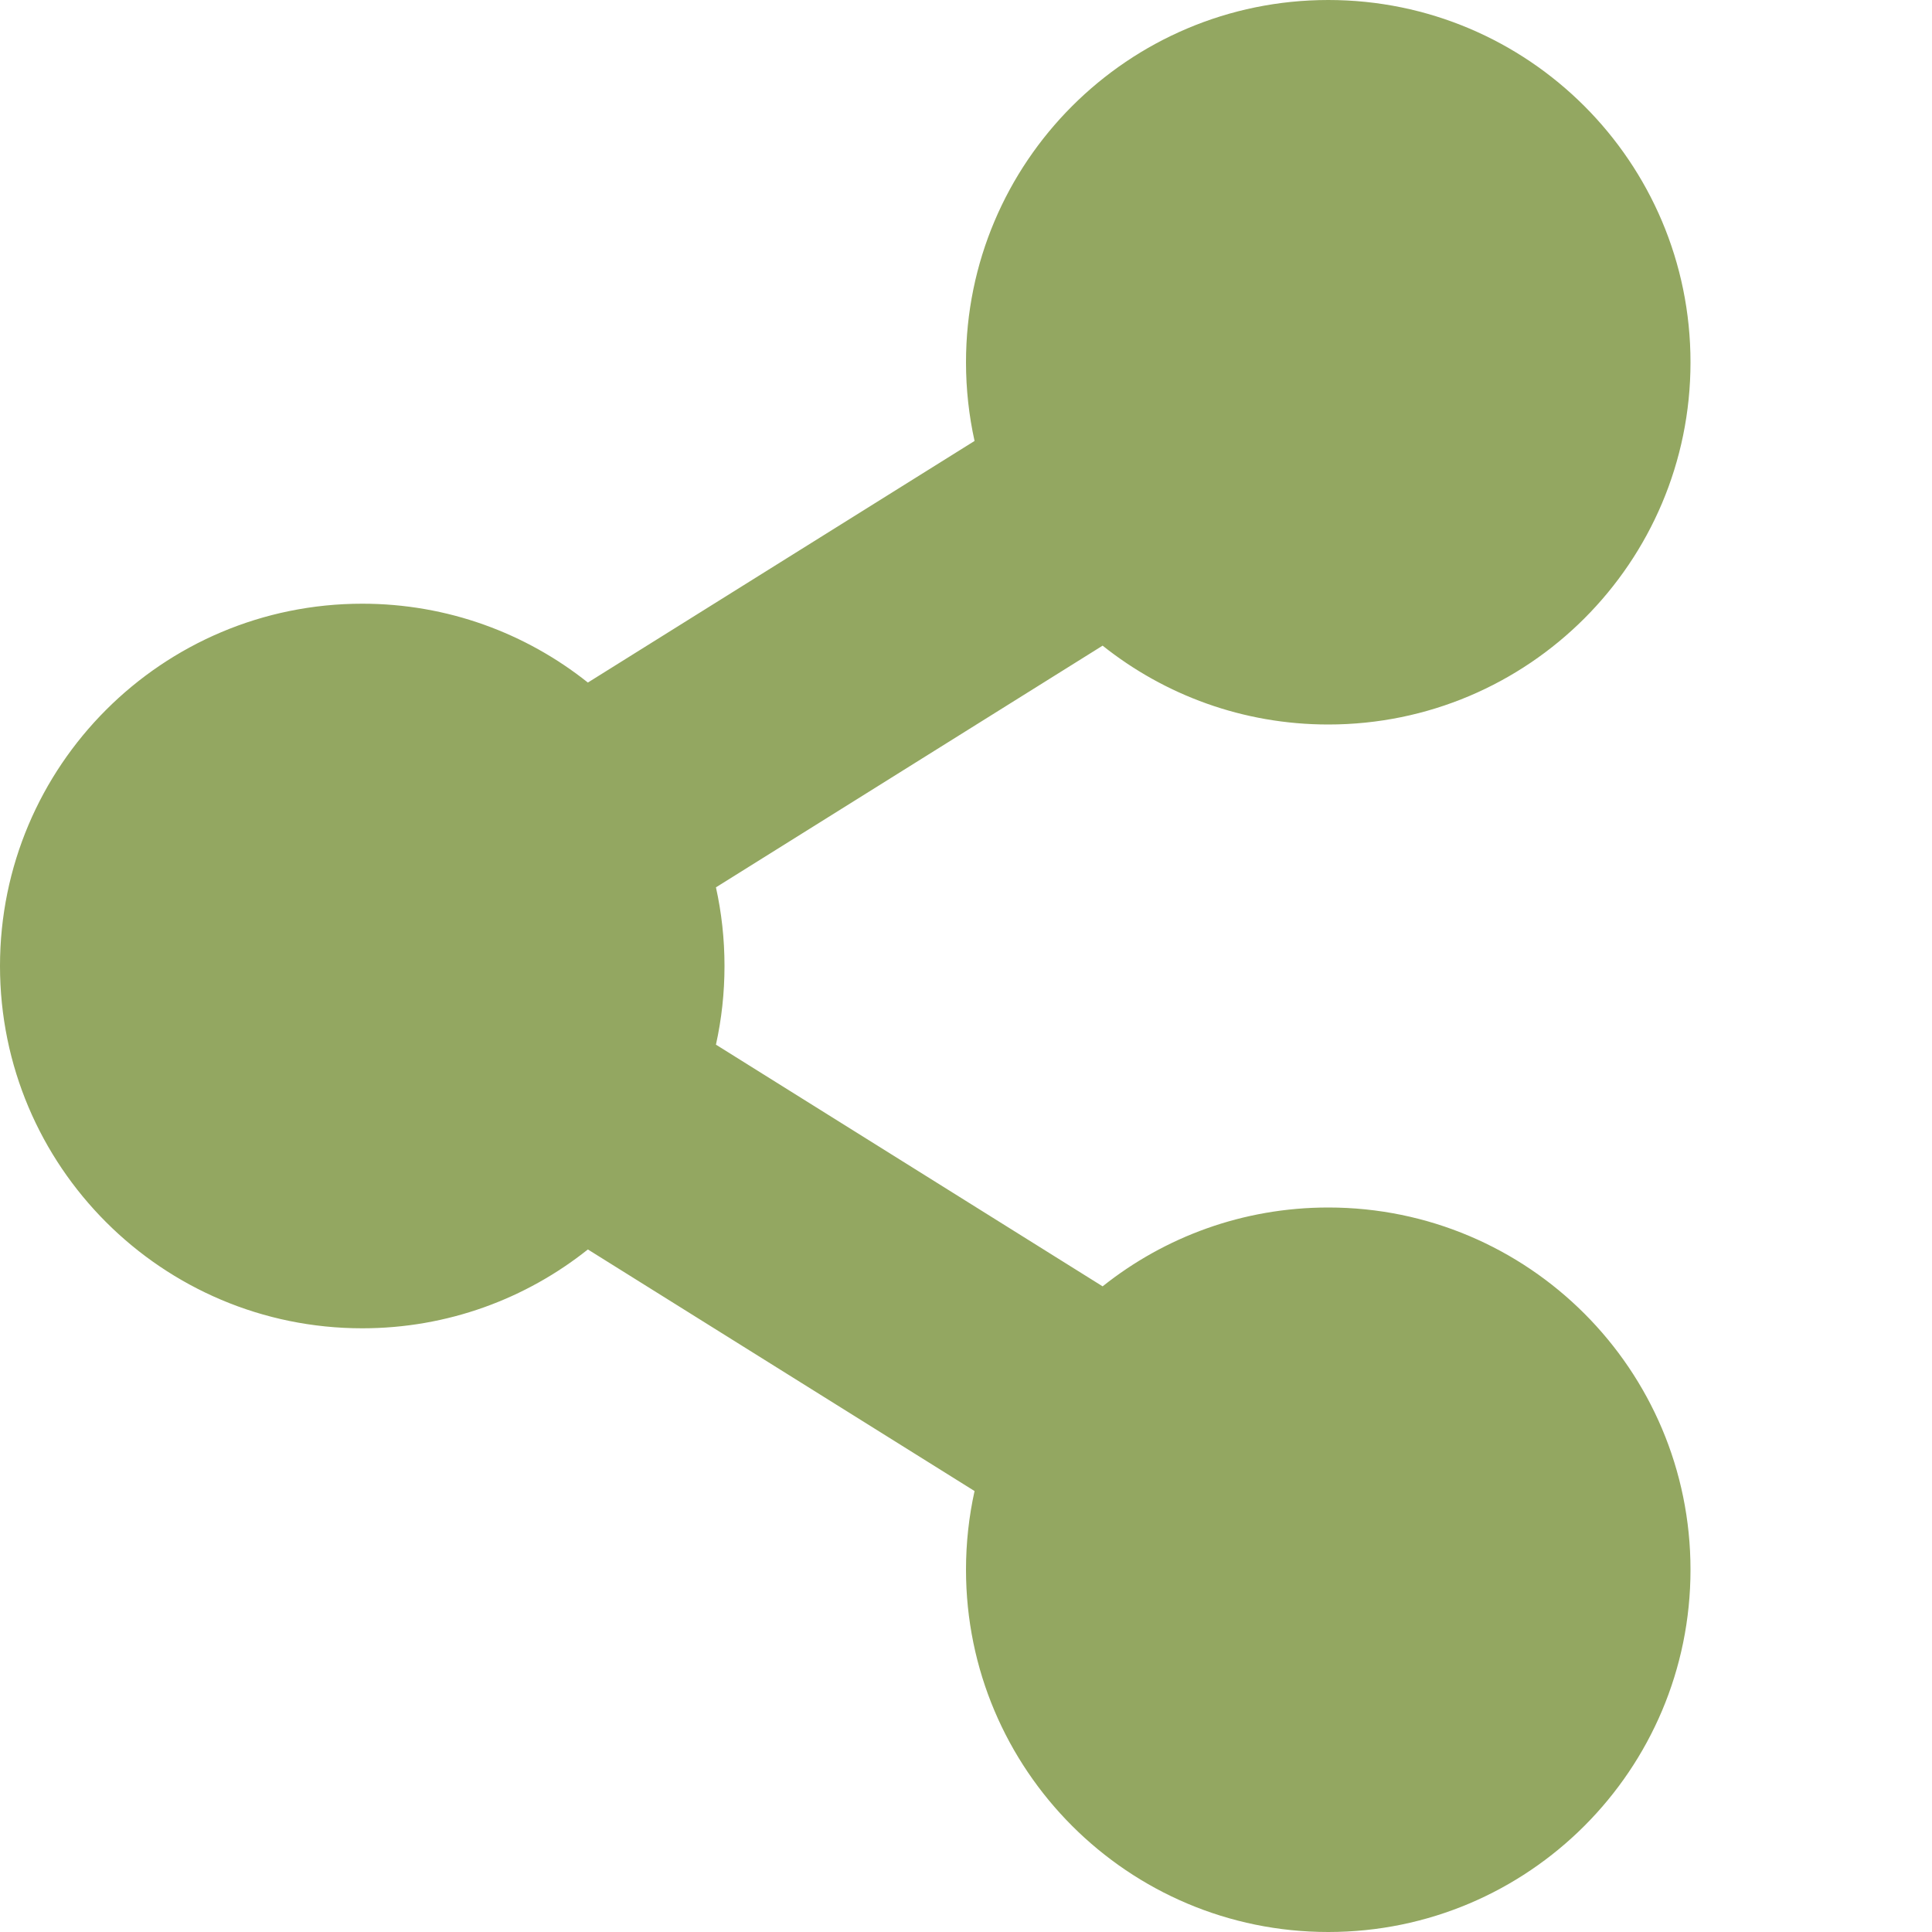 <svg width="21" height="21" viewBox="0 0 21 21" fill="none" xmlns="http://www.w3.org/2000/svg">
<path d="M14.438 7.875C16.612 7.875 18.375 6.112 18.375 3.938C18.375 1.763 16.612 0 14.438 0C12.263 0 10.5 1.763 10.5 3.938C10.5 4.231 10.532 4.517 10.593 4.793L6.39 7.419C5.717 6.883 4.865 6.562 3.938 6.562C1.763 6.562 0 8.325 0 10.5C0 12.675 1.763 14.438 3.938 14.438C4.865 14.438 5.717 14.117 6.39 13.581L10.593 16.207C10.532 16.483 10.5 16.769 10.5 17.062C10.5 19.237 12.263 21 14.438 21C16.612 21 18.375 19.237 18.375 17.062C18.375 14.888 16.612 13.125 14.438 13.125C13.51 13.125 12.658 13.446 11.985 13.982L7.782 11.355C7.843 11.08 7.875 10.794 7.875 10.5C7.875 10.206 7.843 9.92 7.782 9.645L11.985 7.018C12.658 7.554 13.51 7.875 14.438 7.875Z" fill="#93A761"/>
</svg>
